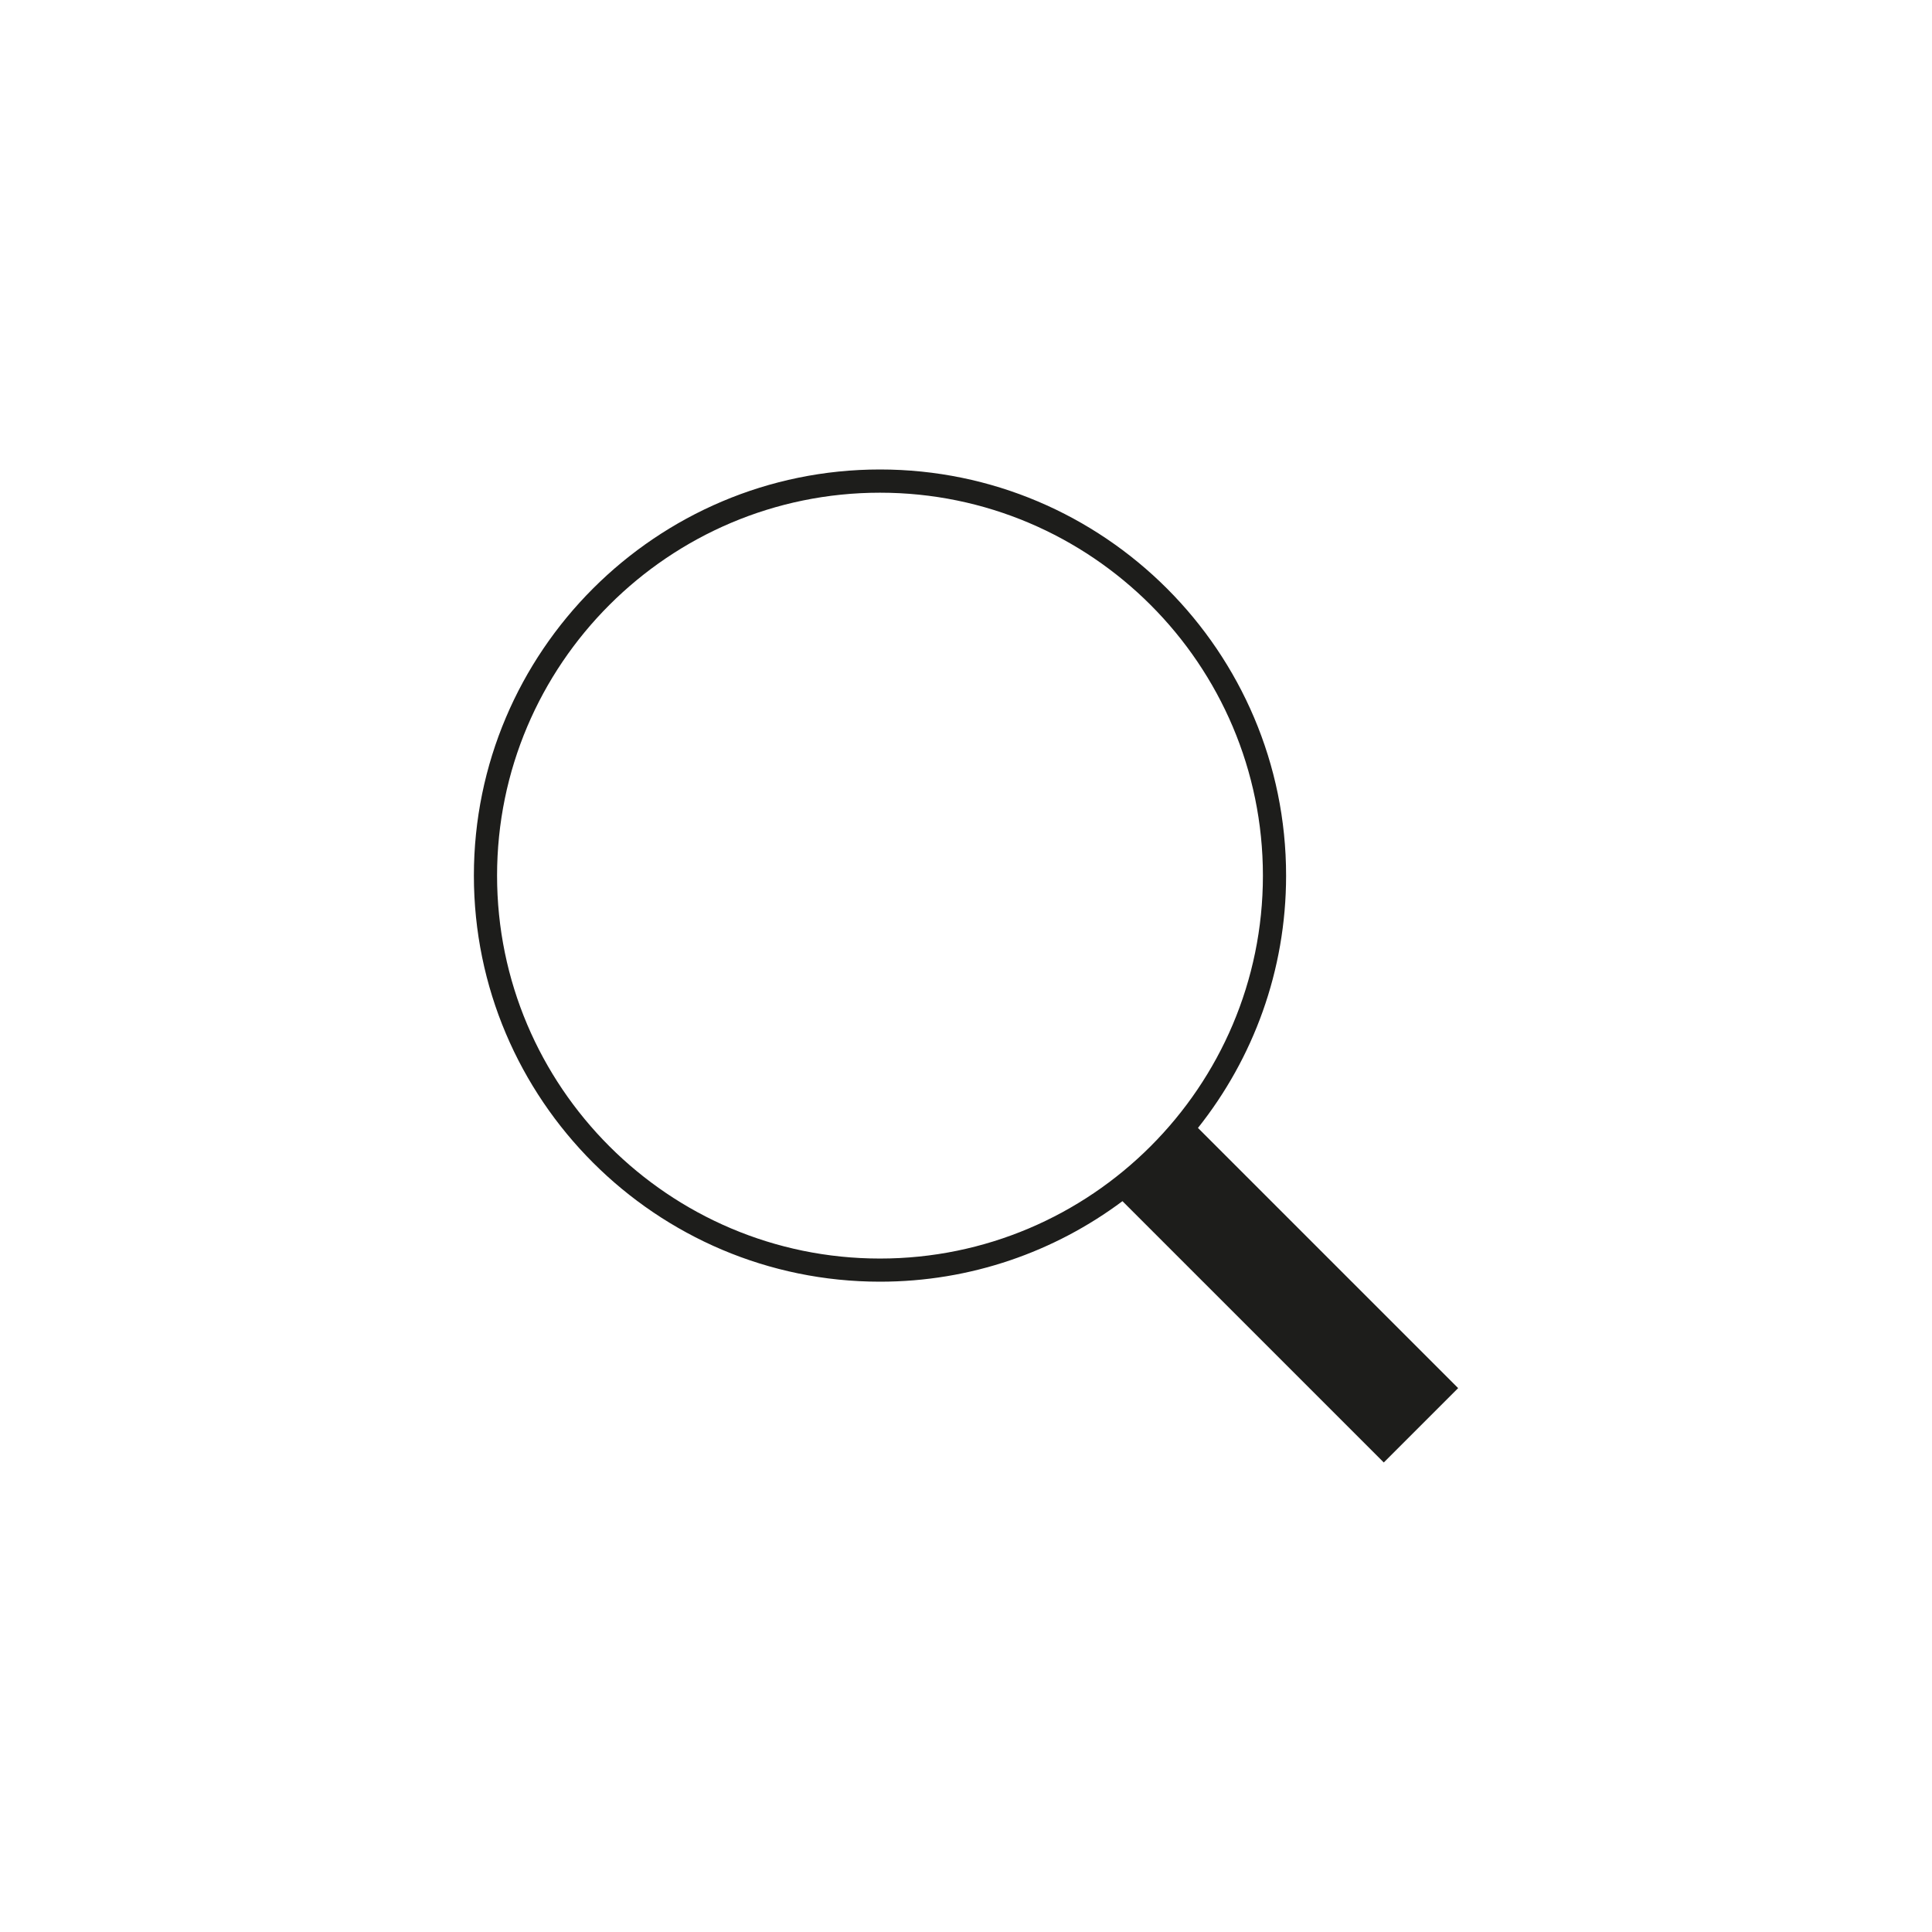 <?xml version="1.0" encoding="UTF-8"?>
<svg id="icon_2" data-name="icon 2" xmlns="http://www.w3.org/2000/svg" viewBox="0 0 500 500">
  <defs>
    <style>
      .cls-1 {
        fill: #1d1d1b;
        stroke-width: 0px;
      }
    </style>
  </defs>
  <path class="cls-1" d="m377.37,359.25l-67.34-67.34c14.27-17.95,22.81-40.65,22.81-65.31,0-57.95-47.15-105.1-105.1-105.1s-105.1,47.15-105.1,105.1,47.15,105.1,105.1,105.1c23.5,0,45.22-7.75,62.75-20.84l67.63,67.63,19.25-19.25Zm-248.73-132.64c0-54.65,44.46-99.1,99.1-99.1s99.1,44.46,99.1,99.1-44.46,99.1-99.1,99.1-99.1-44.46-99.1-99.1Z"/>
</svg>